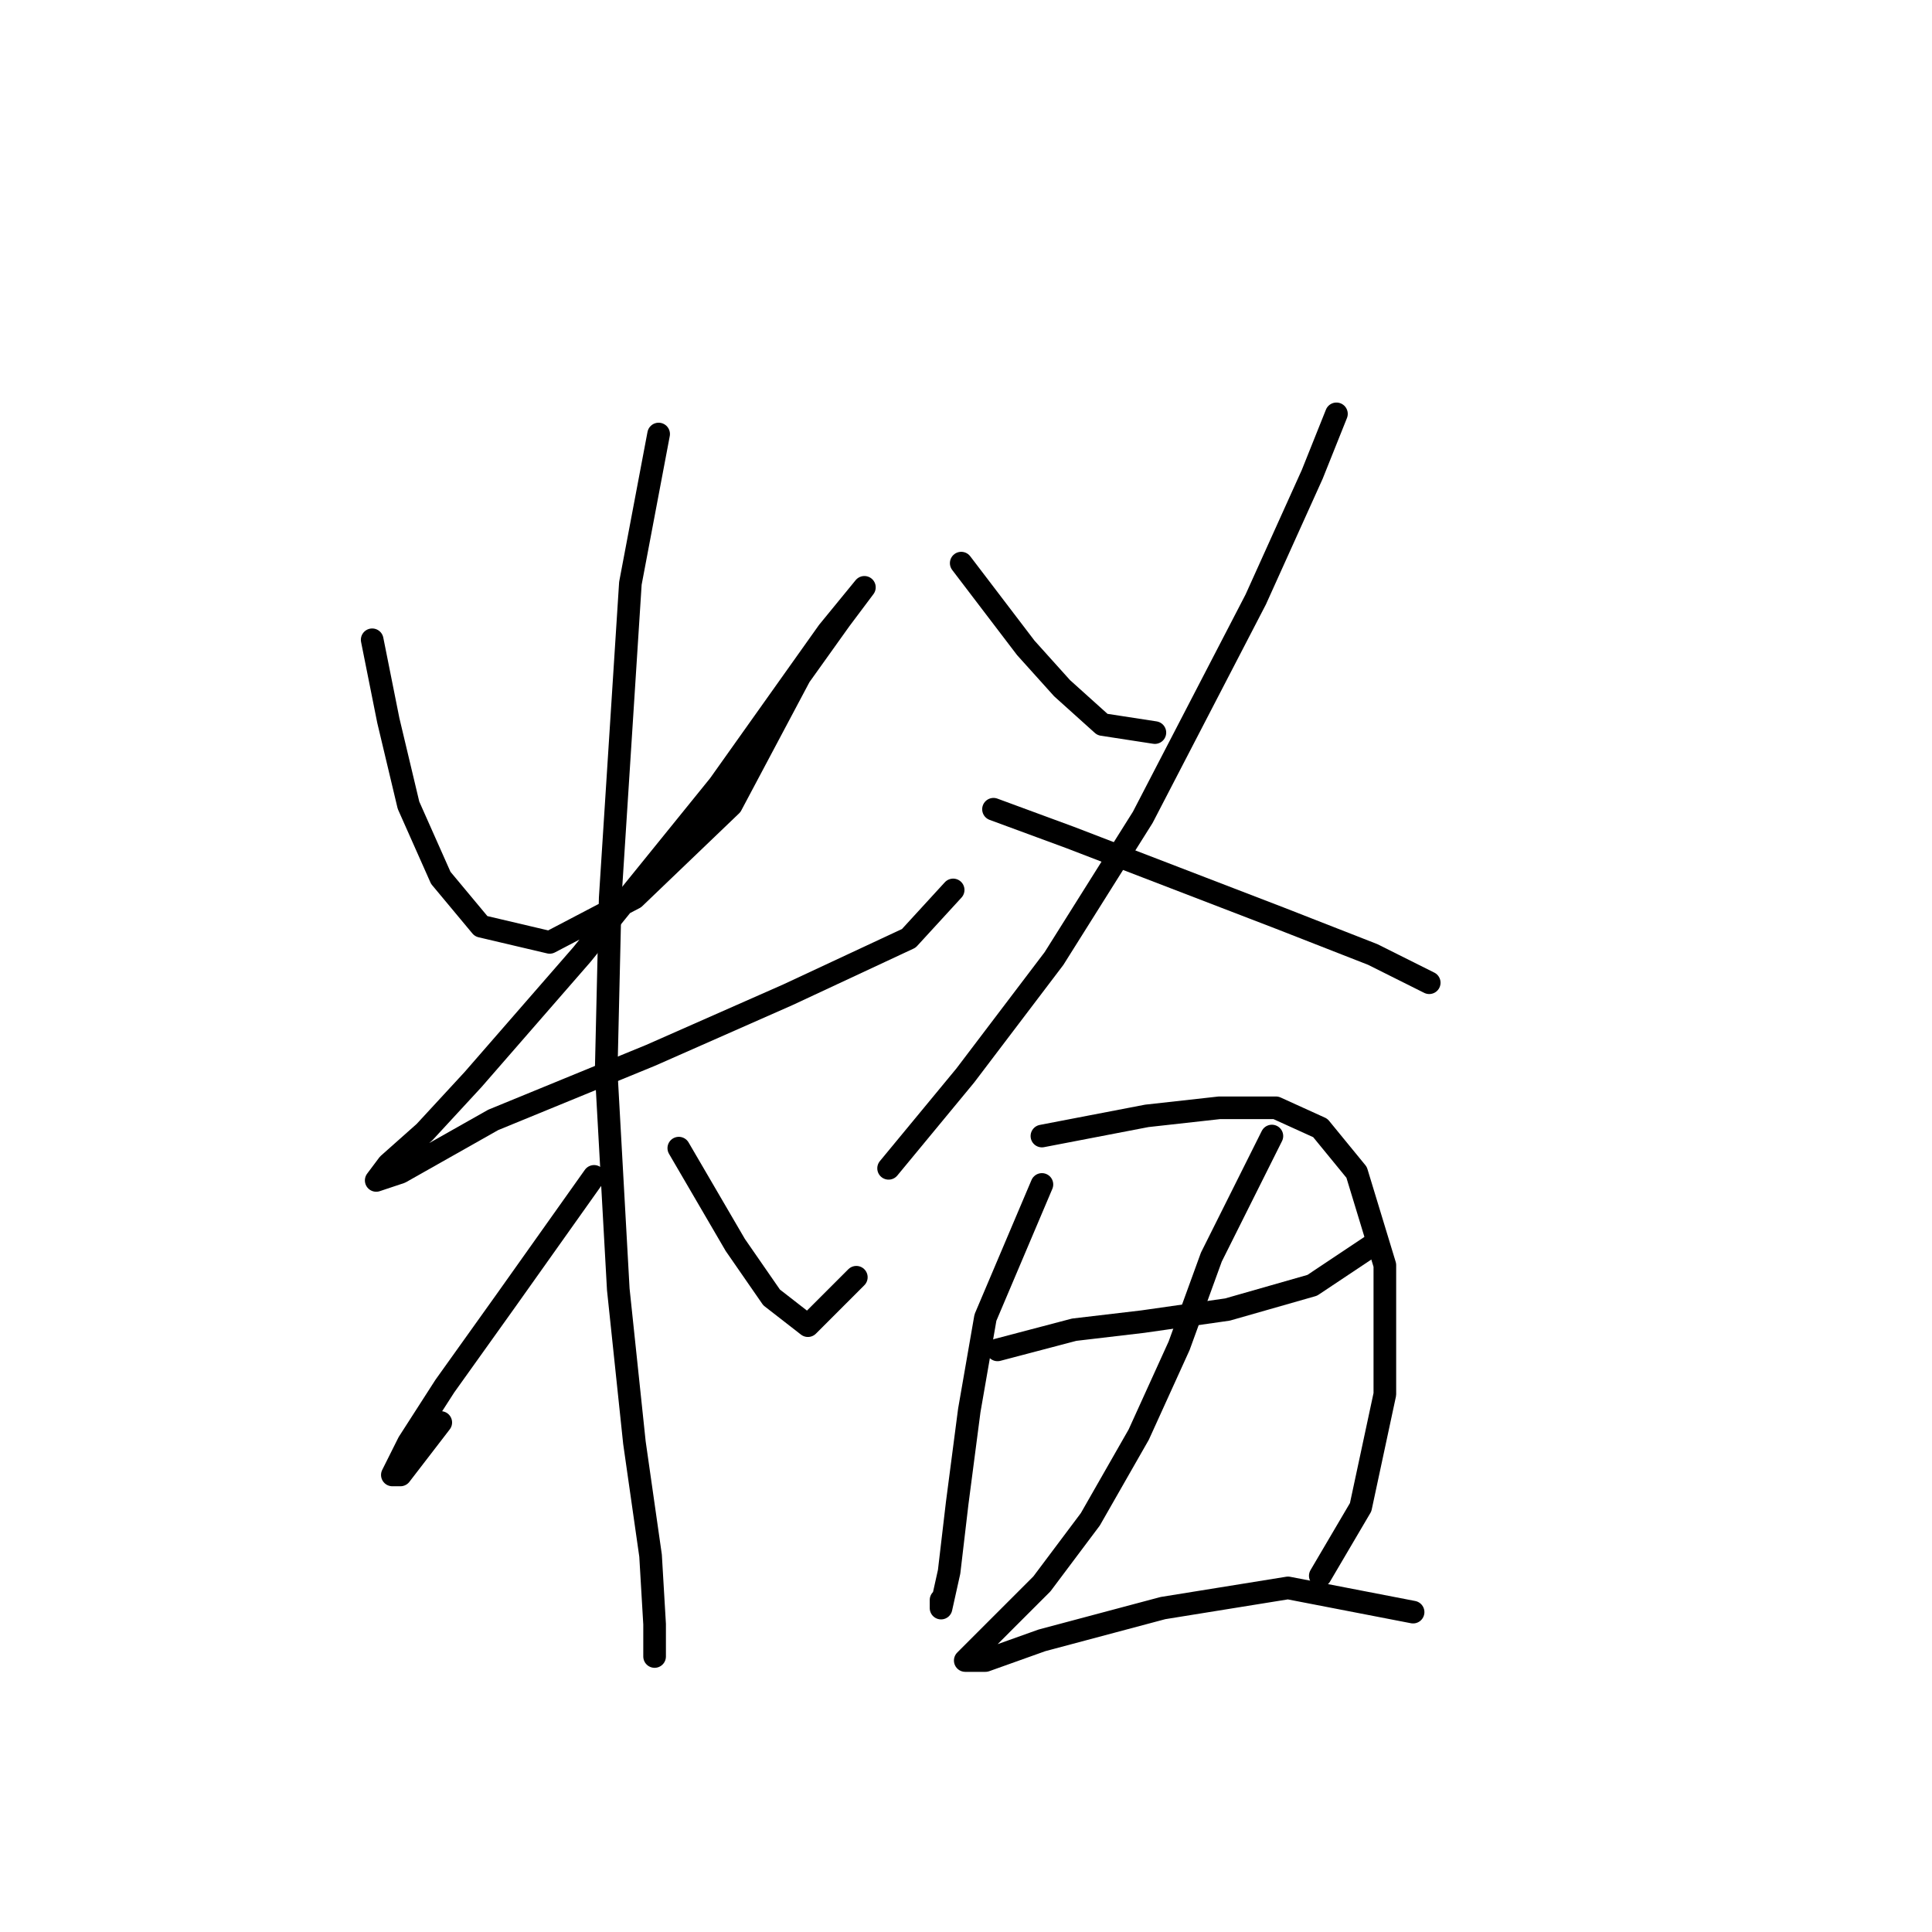 <?xml version="1.0" standalone="no"?>
    <svg width="256" height="256" xmlns="http://www.w3.org/2000/svg" version="1.1">
    <polyline stroke="black" stroke-width="3" stroke-linecap="round" fill="transparent" stroke-linejoin="round" points="49.316 84.775 51.454 95.467 54.127 106.694 58.404 116.317 63.75 122.732 72.838 124.87 84.065 118.99 96.895 106.694 105.983 89.587 111.329 82.103 114.537 77.826 114.537 77.826 109.725 83.706 95.291 104.021 77.115 126.474 62.681 143.047 56.266 149.996 51.454 154.273 49.85 156.412 53.058 155.342 65.354 148.393 86.203 139.839 104.379 131.82 120.417 124.336 126.298 117.921 126.298 117.921 " />
        <polyline stroke="black" stroke-width="3" stroke-linecap="round" fill="transparent" stroke-linejoin="round" points="87.272 57.511 83.53 77.291 80.857 118.99 80.322 141.977 81.926 170.846 84.065 191.16 86.203 206.129 86.738 215.217 86.738 219.494 86.738 219.494 " />
        <polyline stroke="black" stroke-width="3" stroke-linecap="round" fill="transparent" stroke-linejoin="round" points="78.719 155.877 66.957 172.45 58.938 183.676 54.127 191.16 51.989 195.437 53.058 195.437 58.404 188.487 58.404 188.487 " />
        <polyline stroke="black" stroke-width="3" stroke-linecap="round" fill="transparent" stroke-linejoin="round" points="89.945 152.135 97.43 164.965 102.241 171.915 107.052 175.657 113.467 169.242 113.467 169.242 " />
        <polyline stroke="black" stroke-width="3" stroke-linecap="round" fill="transparent" stroke-linejoin="round" points="127.367 74.618 135.921 85.845 140.732 91.191 146.078 96.002 153.028 97.071 153.028 97.071 " />
        <polyline stroke="black" stroke-width="3" stroke-linecap="round" fill="transparent" stroke-linejoin="round" points="177.085 54.838 173.877 62.857 166.393 79.43 151.424 108.298 139.663 127.009 127.902 142.512 117.744 154.808 117.744 154.808 " />
        <polyline stroke="black" stroke-width="3" stroke-linecap="round" fill="transparent" stroke-linejoin="round" points="131.644 107.229 141.801 110.971 155.701 116.317 169.6 121.663 181.896 126.474 189.38 130.216 189.38 130.216 " />
        <polyline stroke="black" stroke-width="3" stroke-linecap="round" fill="transparent" stroke-linejoin="round" points="138.059 156.946 130.575 174.588 128.436 186.884 126.832 199.179 125.763 208.268 124.694 213.079 124.694 212.01 124.694 212.01 " />
        <polyline stroke="black" stroke-width="3" stroke-linecap="round" fill="transparent" stroke-linejoin="round" points="138.059 150.531 151.958 147.858 161.581 146.789 169.066 146.789 174.946 149.462 179.758 155.342 183.5 167.638 183.5 184.745 180.292 199.714 174.946 208.802 174.946 208.802 " />
        <polyline stroke="black" stroke-width="3" stroke-linecap="round" fill="transparent" stroke-linejoin="round" points="132.178 178.865 142.336 176.192 151.424 175.122 162.65 173.519 173.877 170.311 181.896 164.965 181.896 164.965 " />
        <polyline stroke="black" stroke-width="3" stroke-linecap="round" fill="transparent" stroke-linejoin="round" points="168.531 150.531 160.512 166.569 156.235 178.33 150.889 190.091 144.474 201.318 138.059 209.871 132.713 215.217 129.505 218.425 127.902 220.029 130.575 220.029 138.059 217.356 154.097 213.079 170.669 210.406 187.242 213.614 187.242 213.614 " />
        </svg>